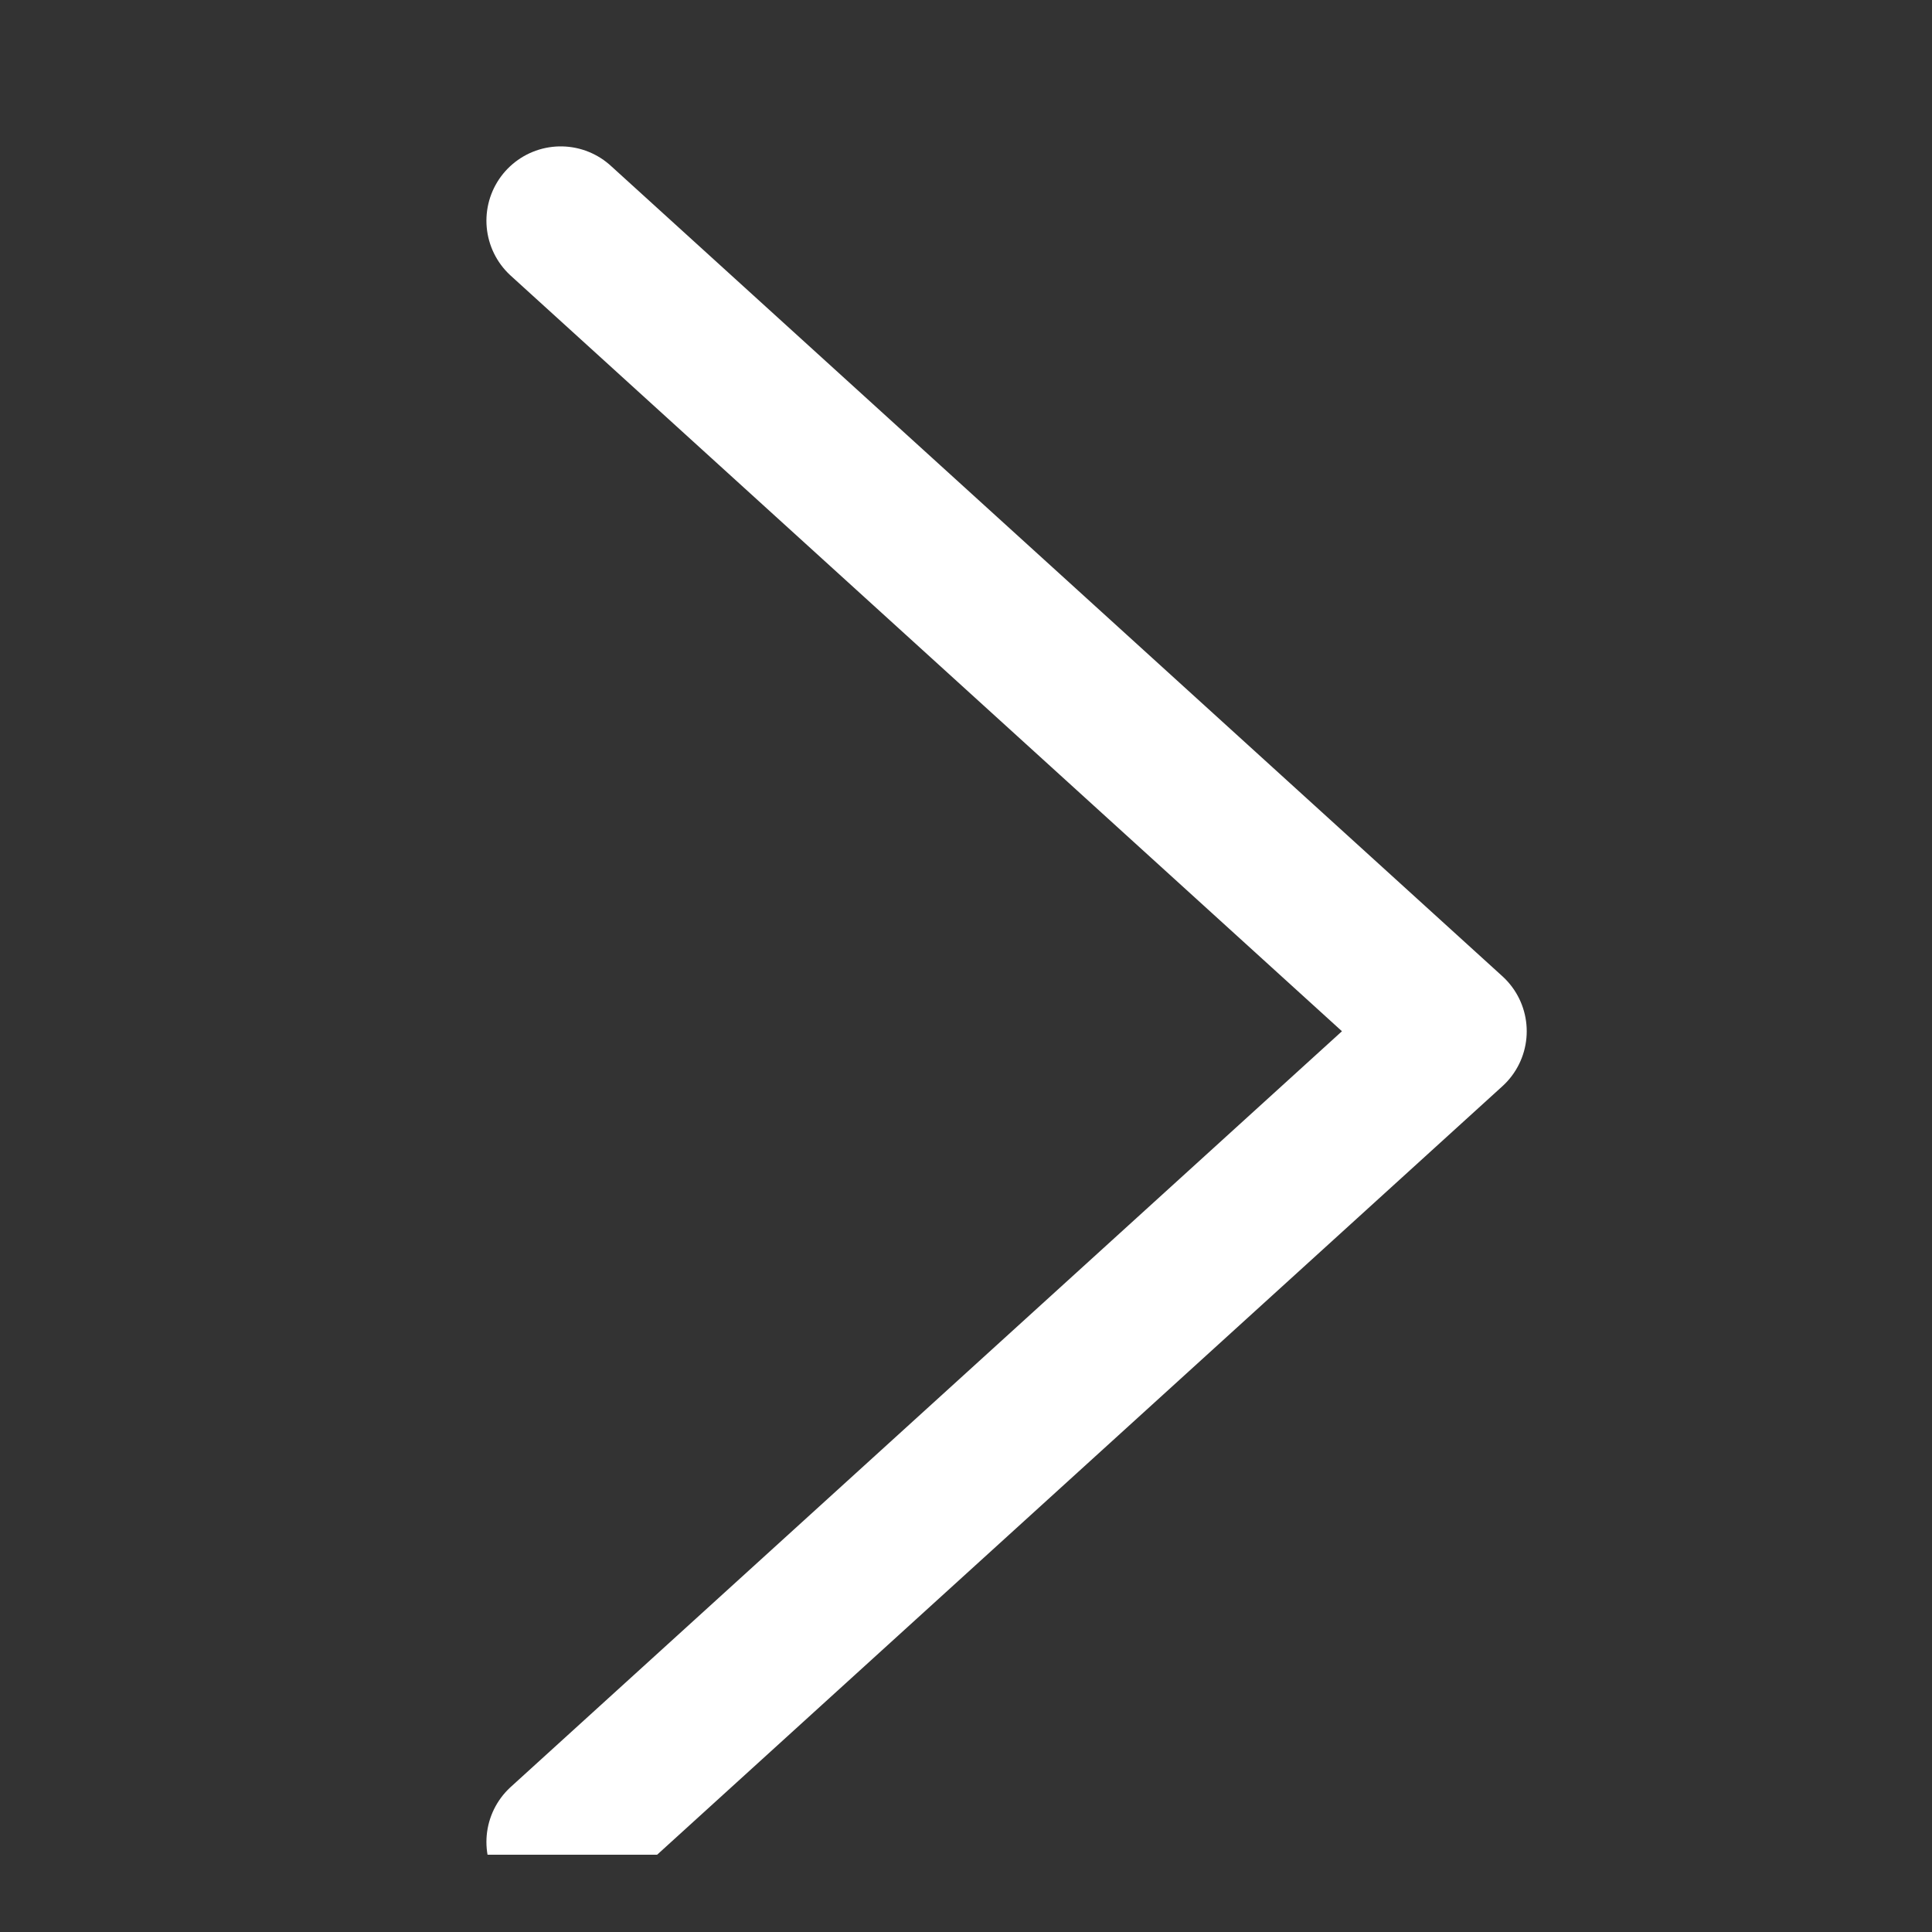 <svg width="13" height="13" fill="none" xmlns="http://www.w3.org/2000/svg">
    <rect width="100%" height="100%" fill="#333333" stroke="none"/>
    <g clip-path="url(#a)">
        <path d="m3.773 12.394 6-5.455-6-5.454" stroke="#fff" stroke-linecap="round" stroke-linejoin="round"/>
    </g>
    <defs>
        <clipPath id="a">
            <path fill="#fff" transform="translate(.5 .48)" d="M0 0h12v12H0z"/>
        </clipPath>
    </defs>
</svg>

